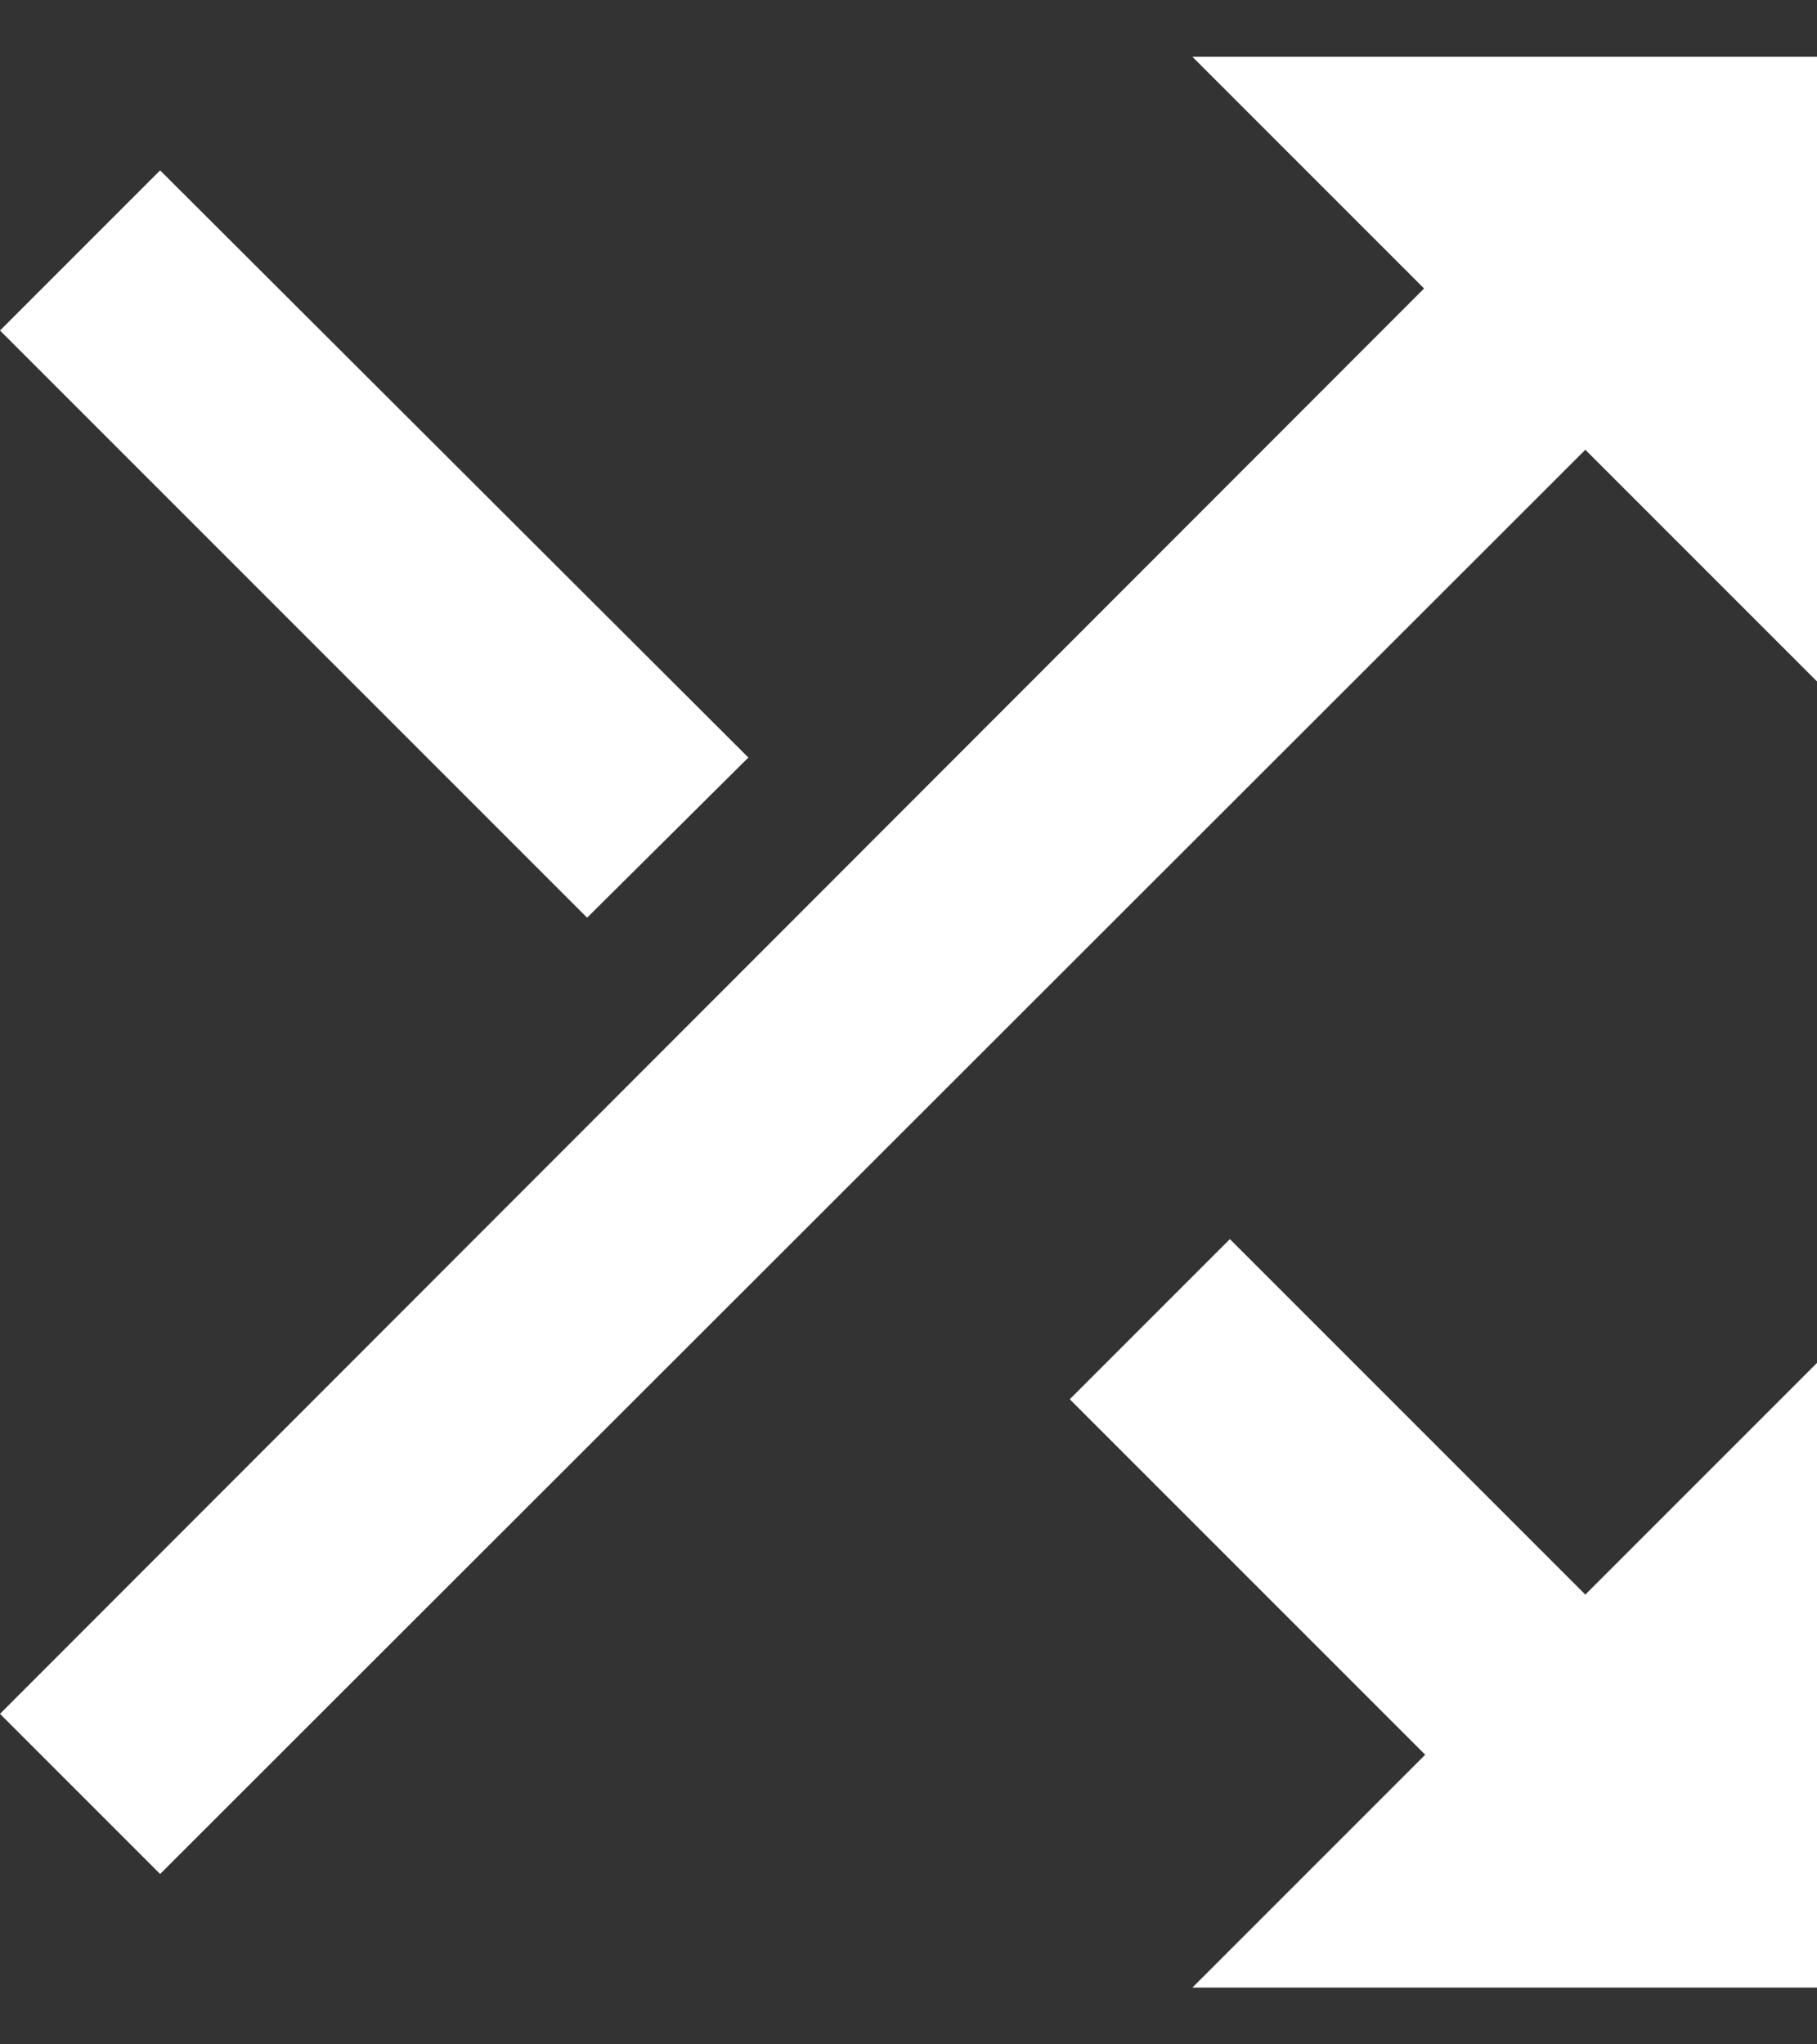 <svg xmlns="http://www.w3.org/2000/svg" xmlns:xlink="http://www.w3.org/1999/xlink" width="16" height="18" version="1.1" viewBox="0 0 16 18"><rect x="0" y="0" width="16" height="18" fill="#333333" stroke="none"/><title>Shuffle</title><desc>Created with Sketch.</desc><g id="Screens" fill="none" fill-rule="evenodd" stroke="none" stroke-width="1"><g id="Player" transform="translate(-28, -531)"><g id="Controls" transform="translate(24, 504)"><g id="Shuffle" transform="translate(0, 24)"><polygon id="Shape" points="0 0 24 0 24 24 0 24"/><path id="Shape" fill="#FFF" d="M10.59,9.67 L5.41,4.5 L4,5.91 L9.17,11.08 L10.59,9.67 Z M14.5,3.5 L16.54,5.54 L4,18.09 L5.41,19.5 L17.96,6.96 L20,9 L20,3.5 L14.5,3.5 Z M13.42,15.32 L16.55,18.45 L14.5,20.5 L20,20.5 L20,15 L17.96,17.04 L14.83,13.91 L13.42,15.32 Z"/></g></g></g></g></svg>